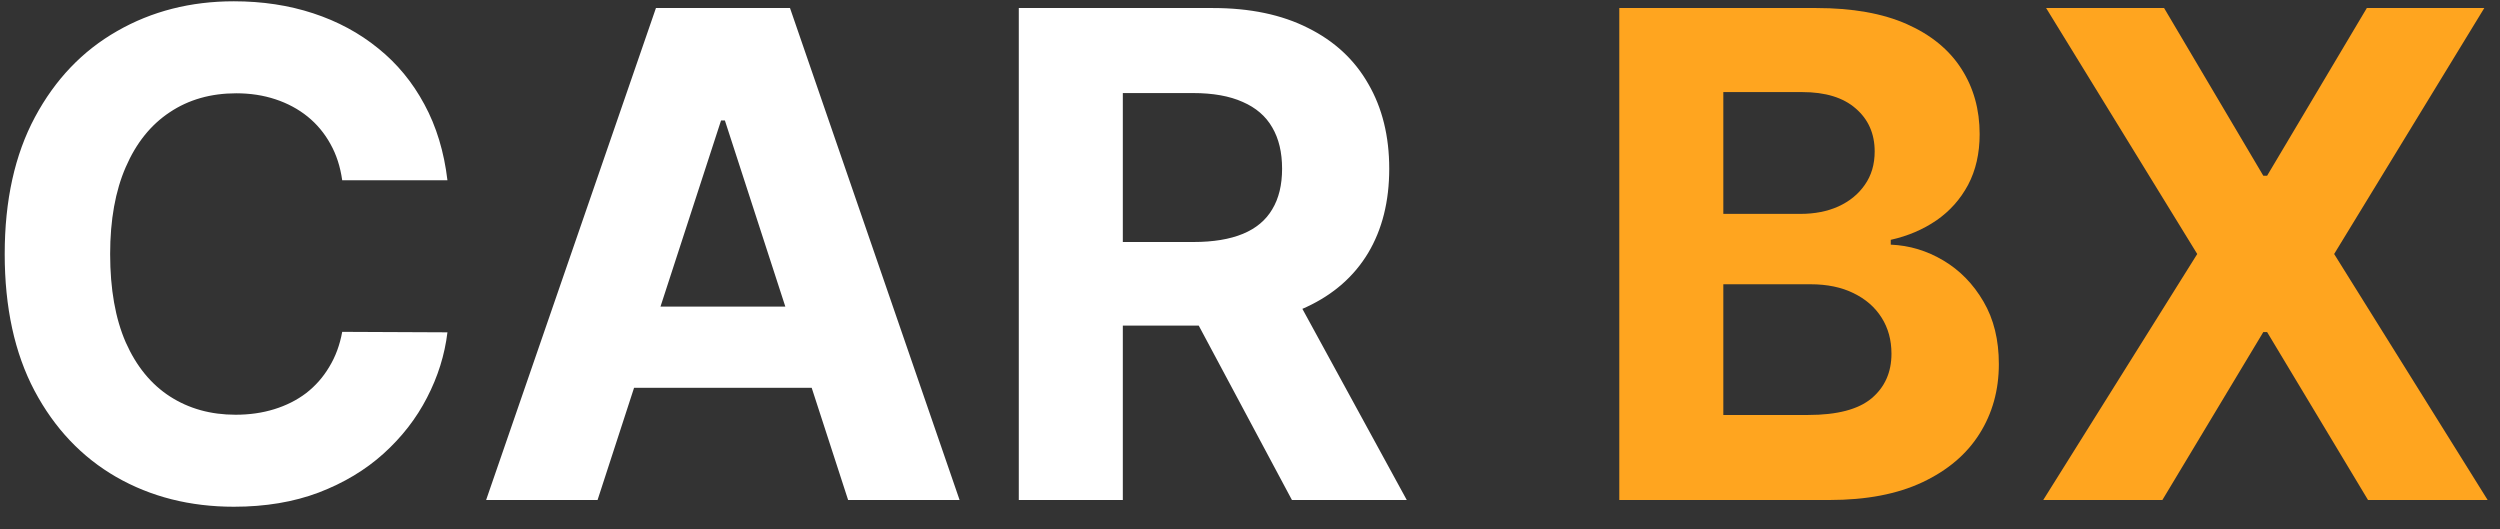 <svg width="85" height="18" viewBox="0 0 85 18" fill="none" xmlns="http://www.w3.org/2000/svg">
<rect x="0" y="0" width="85" height="18" fill="#333333" stroke="none"/>
<path d="M15.213 6.129H11.635C11.57 5.666 11.437 5.255 11.235 4.896C11.034 4.531 10.775 4.22 10.459 3.964C10.143 3.709 9.779 3.513 9.365 3.376C8.956 3.24 8.513 3.172 8.033 3.172C7.168 3.172 6.413 3.387 5.771 3.817C5.128 4.242 4.63 4.863 4.276 5.68C3.922 6.491 3.745 7.477 3.745 8.636C3.745 9.829 3.922 10.831 4.276 11.642C4.636 12.453 5.137 13.066 5.779 13.48C6.422 13.894 7.165 14.101 8.009 14.101C8.483 14.101 8.921 14.038 9.324 13.913C9.732 13.787 10.094 13.605 10.41 13.365C10.726 13.12 10.987 12.824 11.194 12.475C11.407 12.127 11.554 11.729 11.635 11.283L15.213 11.299C15.12 12.067 14.889 12.807 14.518 13.521C14.154 14.229 13.661 14.863 13.04 15.424C12.425 15.979 11.69 16.42 10.835 16.747C9.985 17.068 9.024 17.229 7.952 17.229C6.46 17.229 5.126 16.891 3.95 16.216C2.779 15.541 1.853 14.563 1.173 13.284C0.497 12.004 0.16 10.455 0.16 8.636C0.16 6.812 0.503 5.26 1.189 3.981C1.875 2.701 2.806 1.727 3.982 1.057C5.158 0.382 6.482 0.044 7.952 0.044C8.921 0.044 9.819 0.18 10.647 0.452C11.48 0.725 12.218 1.122 12.86 1.645C13.503 2.162 14.026 2.797 14.429 3.548C14.837 4.299 15.098 5.16 15.213 6.129ZM20.317 17H16.528L22.302 0.273H26.86L32.626 17H28.836L24.646 4.095H24.516L20.317 17ZM20.081 10.425H29.032V13.186H20.081V10.425ZM34.639 17V0.273H41.239C42.502 0.273 43.58 0.499 44.473 0.951C45.372 1.397 46.055 2.031 46.523 2.854C46.997 3.67 47.234 4.632 47.234 5.737C47.234 6.848 46.994 7.803 46.515 8.604C46.036 9.399 45.342 10.008 44.432 10.433C43.529 10.858 42.434 11.07 41.149 11.07H36.73V8.228H40.577C41.252 8.228 41.813 8.135 42.26 7.95C42.706 7.765 43.038 7.487 43.256 7.117C43.48 6.747 43.591 6.287 43.591 5.737C43.591 5.181 43.48 4.713 43.256 4.332C43.038 3.951 42.703 3.662 42.252 3.466C41.805 3.265 41.242 3.164 40.561 3.164H38.176V17H34.639ZM43.673 9.388L47.83 17H43.926L39.858 9.388H43.673Z" fill="white"/>
<path d="M55.056 17V0.273H61.754C62.984 0.273 64.011 0.455 64.833 0.82C65.655 1.185 66.273 1.691 66.687 2.339C67.101 2.982 67.308 3.722 67.308 4.561C67.308 5.214 67.177 5.789 66.916 6.284C66.654 6.774 66.295 7.177 65.838 7.493C65.386 7.803 64.868 8.024 64.286 8.154V8.318C64.923 8.345 65.519 8.525 66.075 8.857C66.635 9.189 67.09 9.655 67.439 10.254C67.787 10.847 67.961 11.555 67.961 12.377C67.961 13.265 67.741 14.057 67.3 14.754C66.864 15.445 66.219 15.993 65.364 16.396C64.509 16.799 63.455 17 62.203 17H55.056ZM58.593 14.109H61.476C62.462 14.109 63.18 13.921 63.632 13.545C64.084 13.164 64.31 12.658 64.31 12.026C64.31 11.563 64.199 11.155 63.975 10.801C63.752 10.447 63.434 10.169 63.02 9.968C62.611 9.766 62.124 9.665 61.558 9.665H58.593V14.109ZM58.593 7.272H61.215C61.699 7.272 62.13 7.188 62.505 7.019C62.886 6.845 63.186 6.6 63.404 6.284C63.627 5.968 63.739 5.59 63.739 5.149C63.739 4.544 63.523 4.057 63.093 3.687C62.669 3.317 62.064 3.131 61.28 3.131H58.593V7.272ZM73.579 0.273L76.952 5.974H77.082L80.472 0.273H84.466L79.361 8.636L84.58 17H80.513L77.082 11.291H76.952L73.521 17H69.47L74.706 8.636L69.568 0.273H73.579Z" fill="#FFA51F"/>
</svg>
